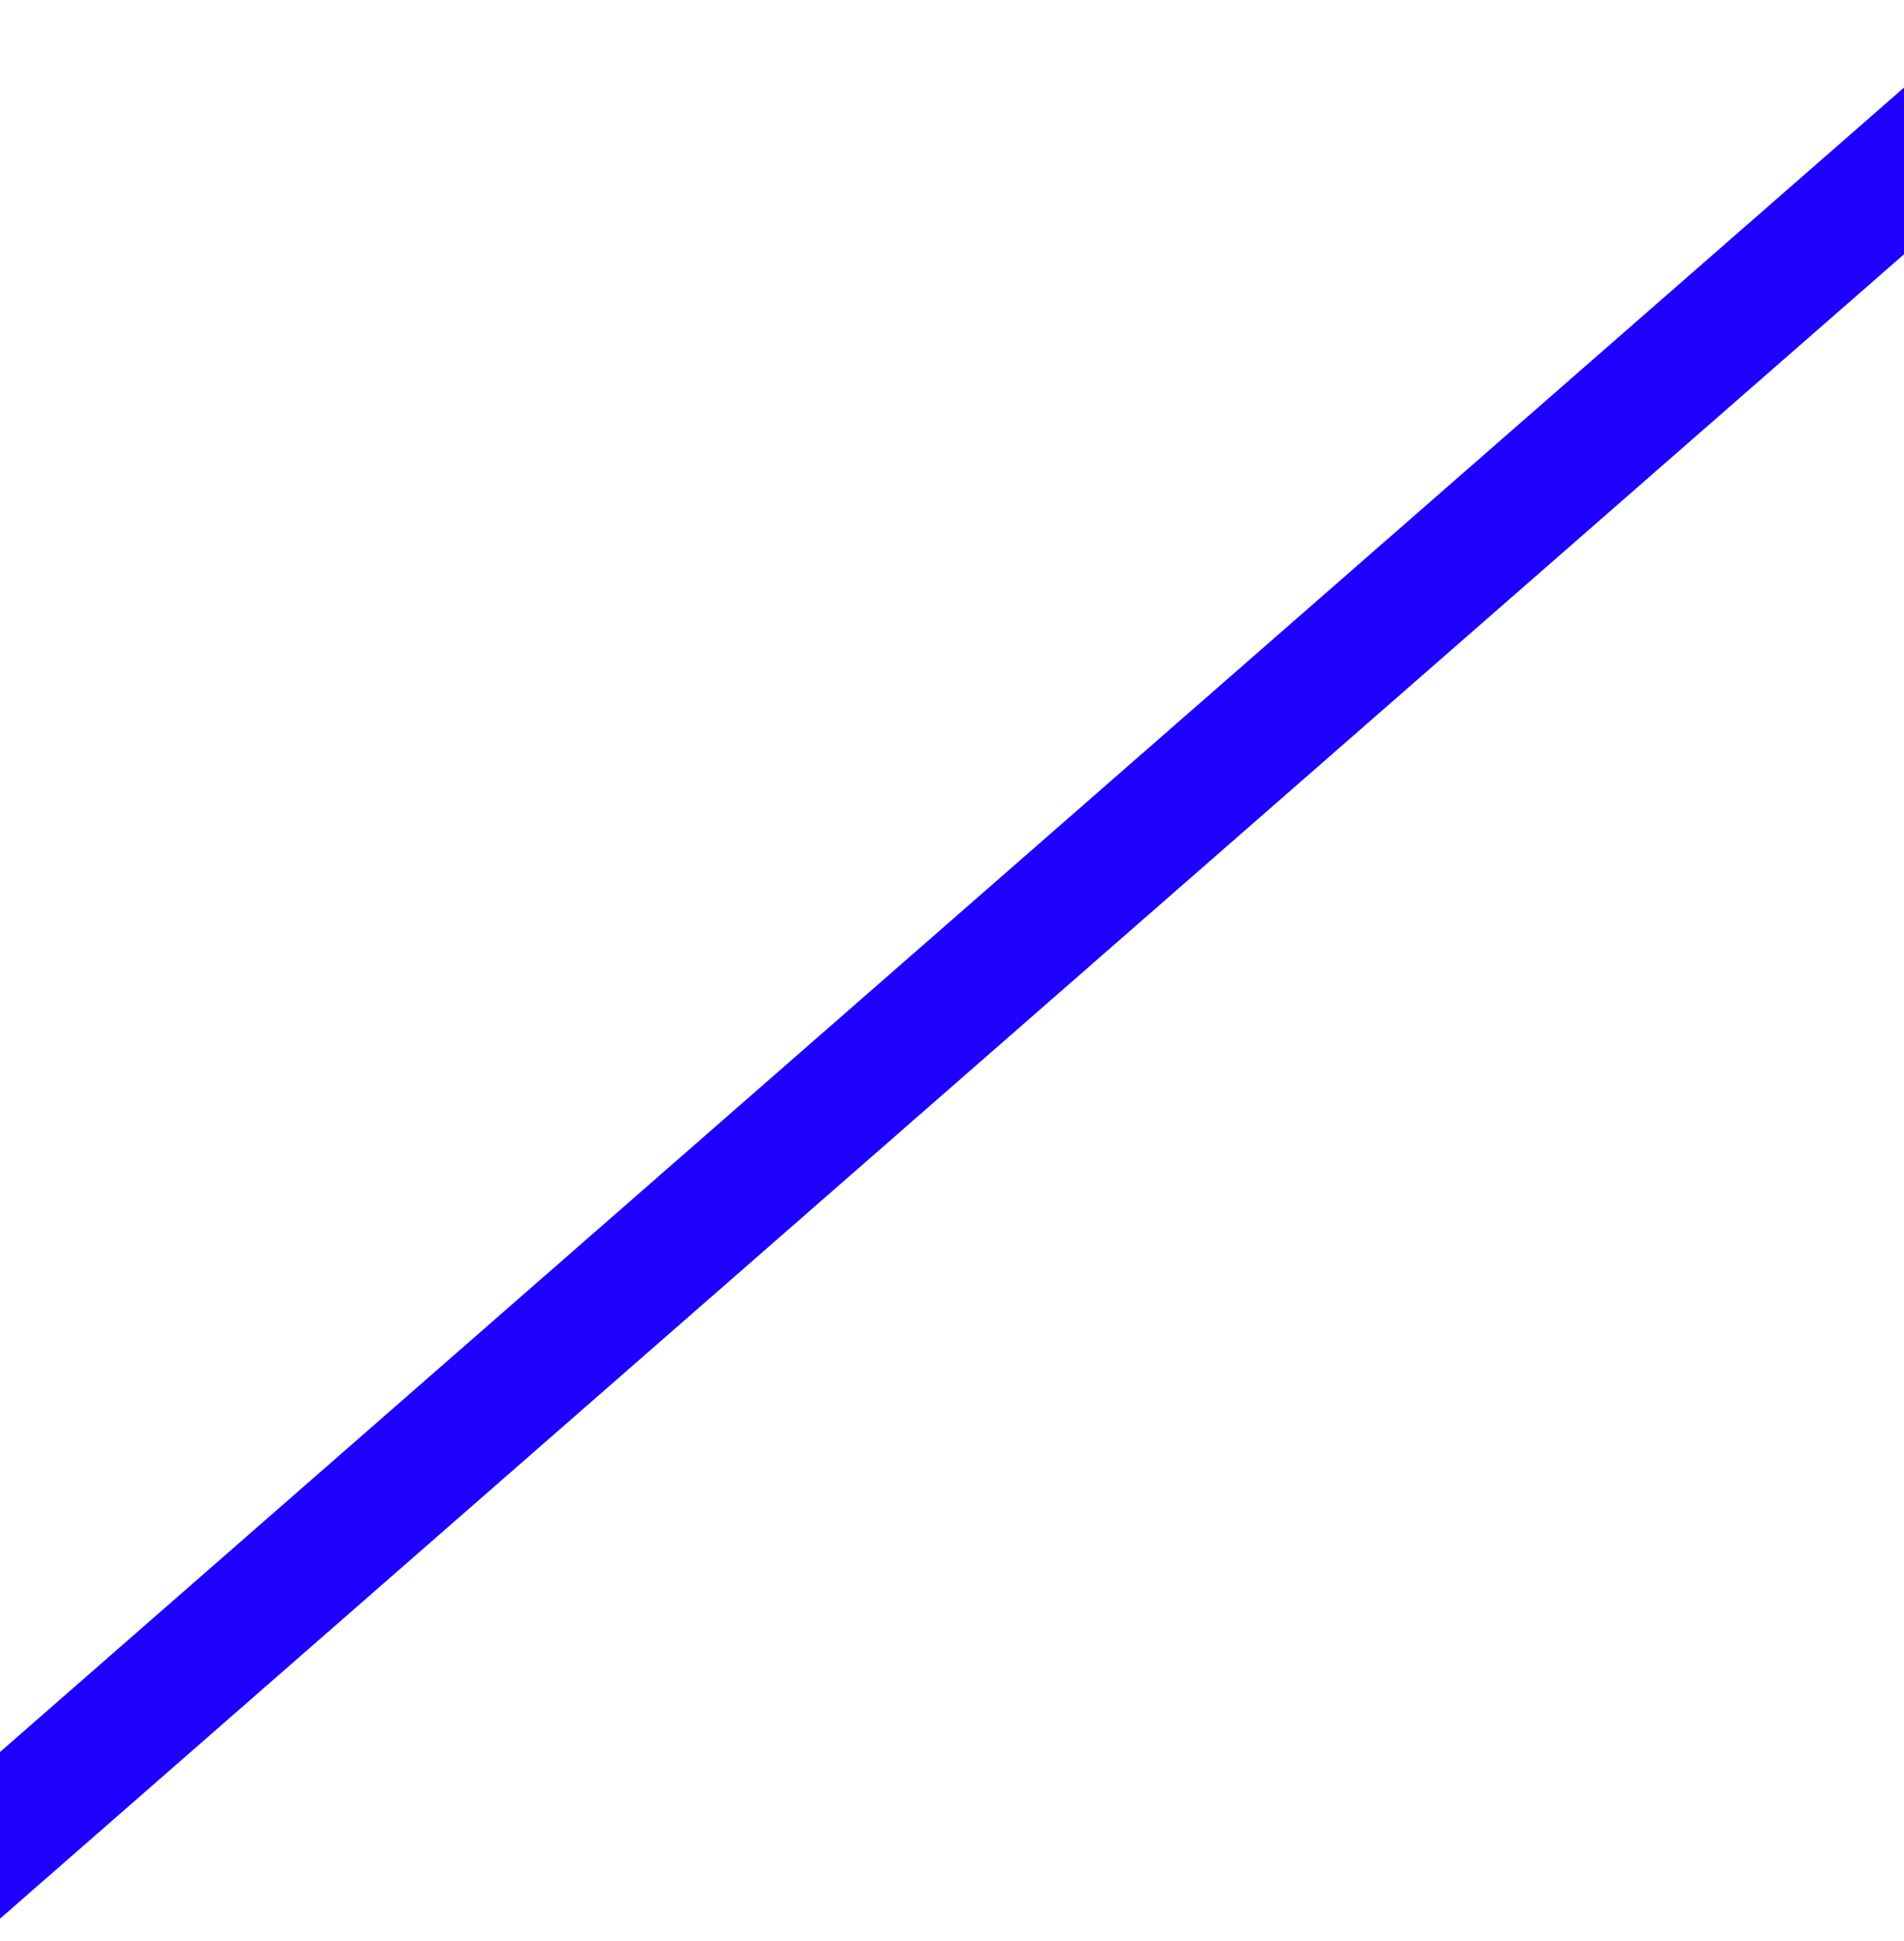 <svg width="1920" height="1957" viewBox="0 0 1920 1957" fill="none" xmlns="http://www.w3.org/2000/svg">
<path d="M2020.49 0.502L2141 63.225L-24.768 1956.02L-145.271 1893.3L2020.49 0.502Z" fill="#1E00FF"/>
</svg>
